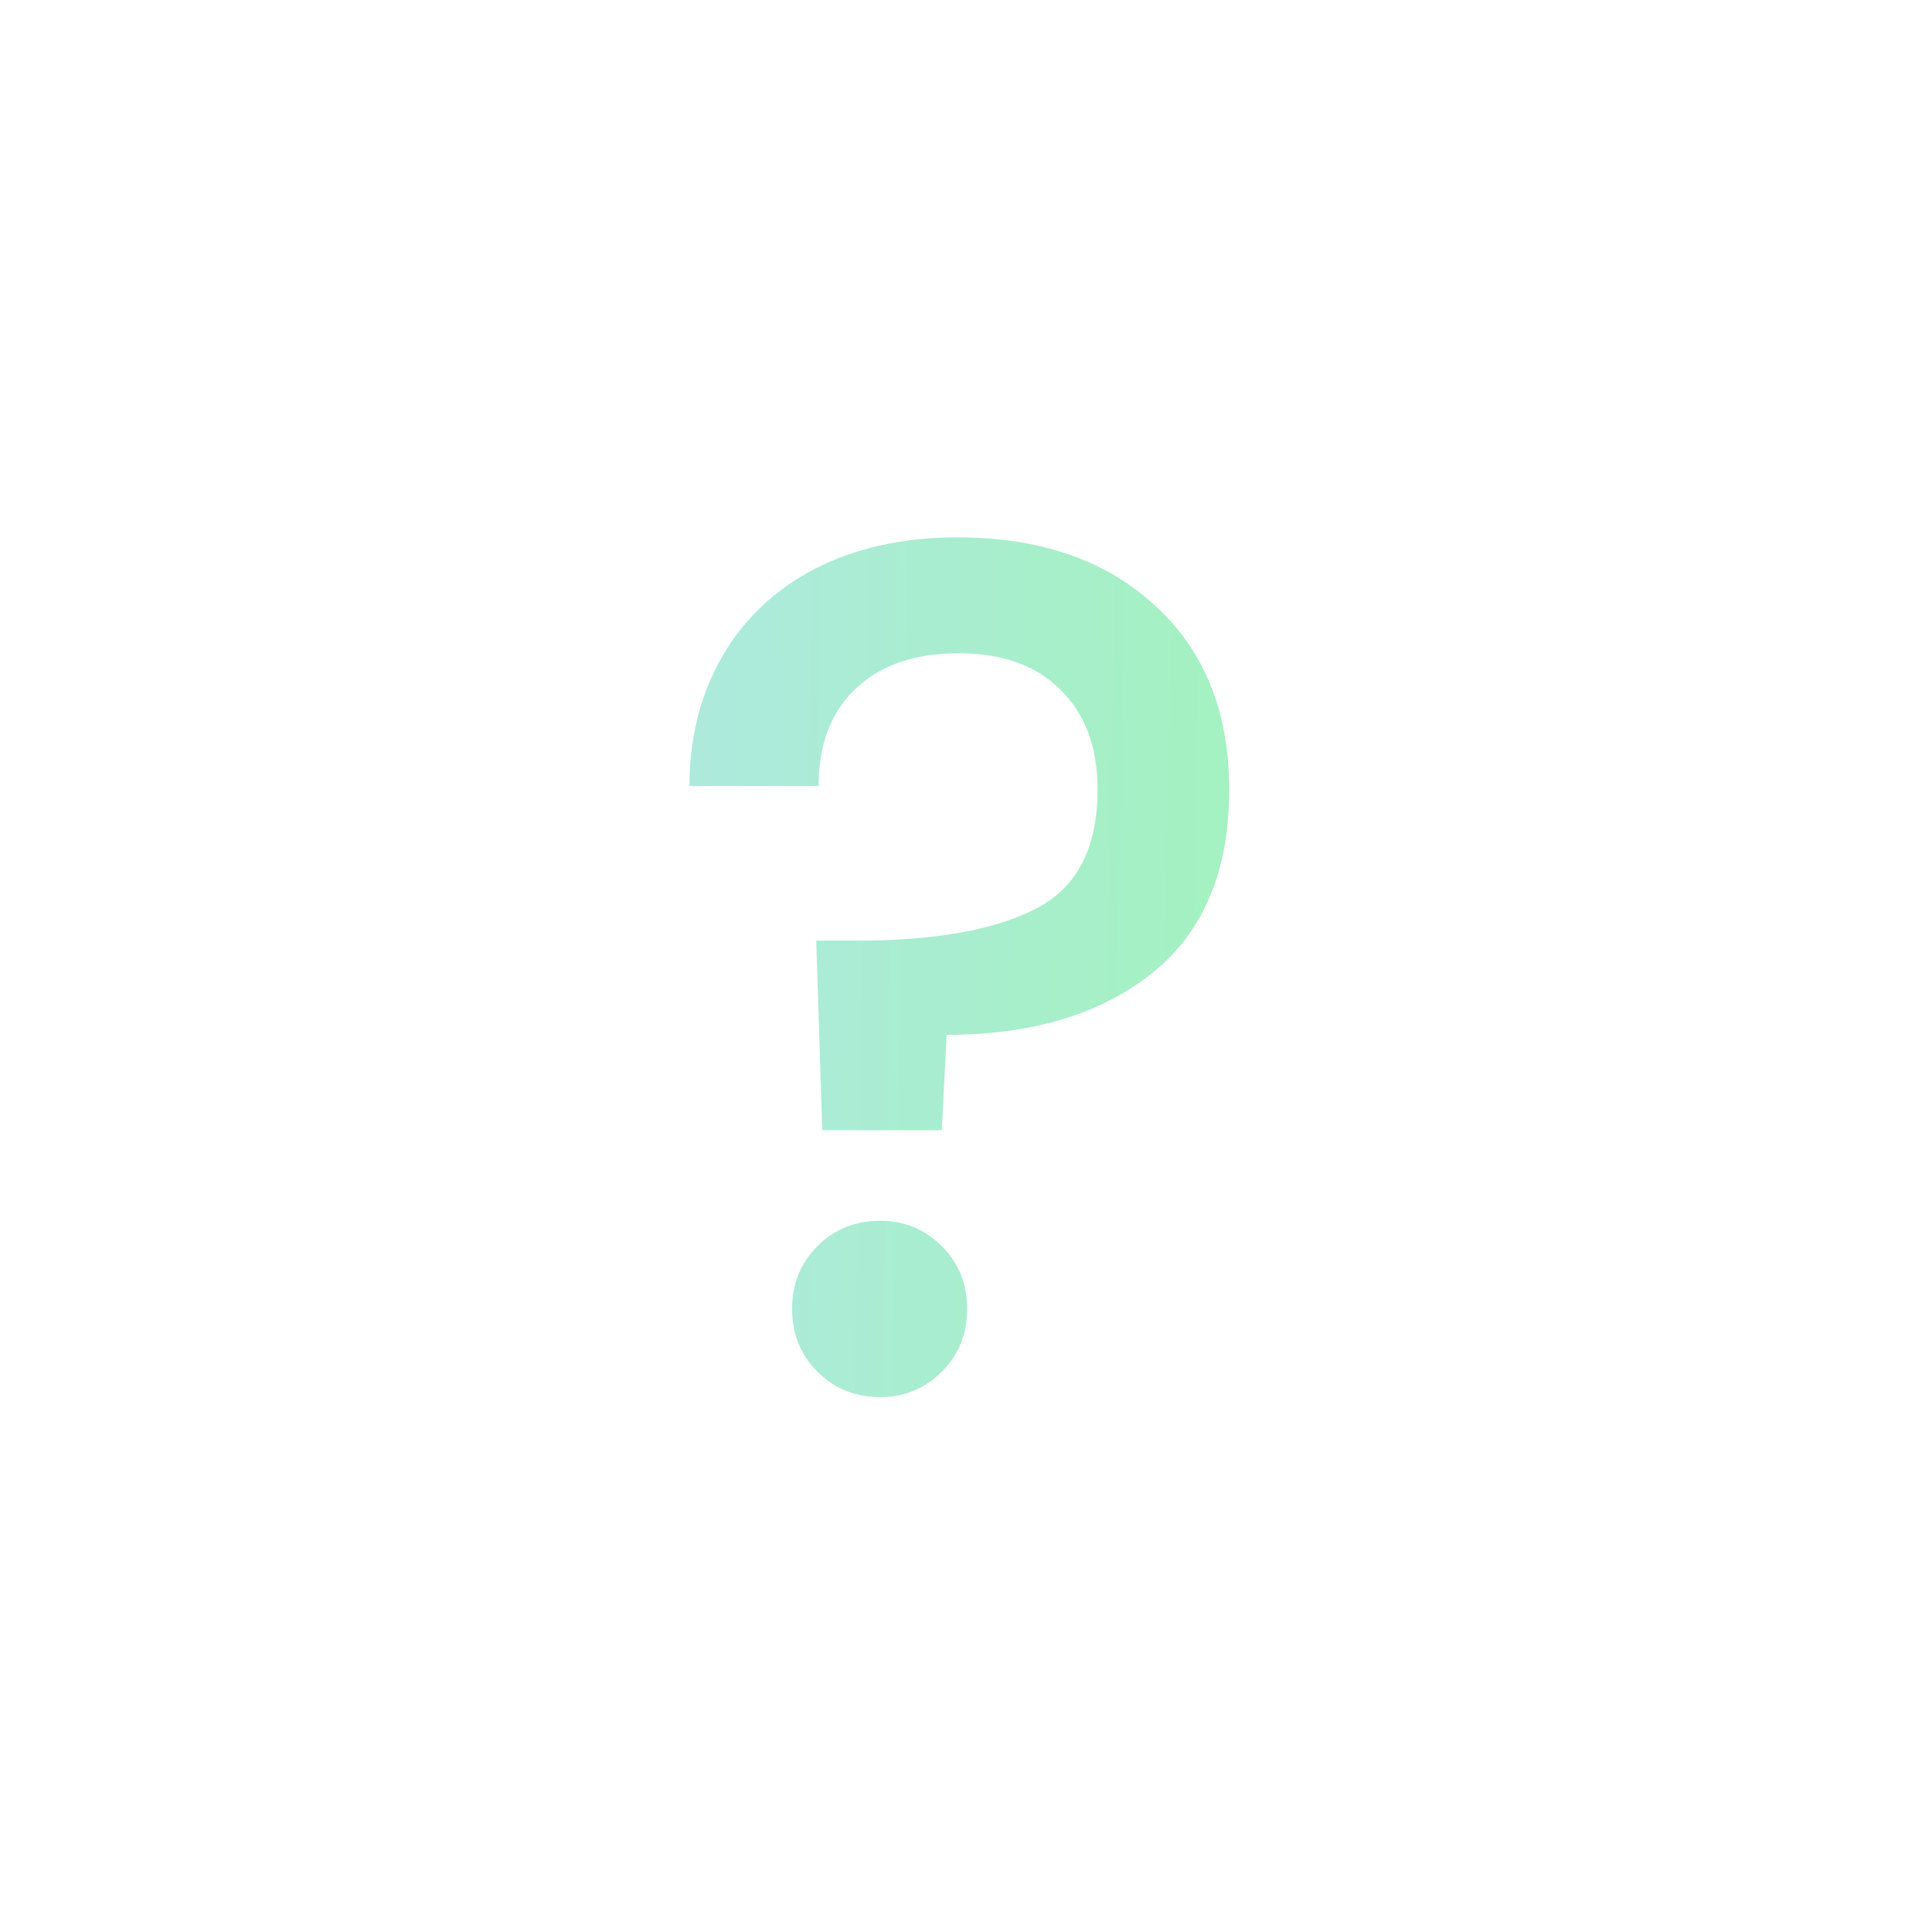 <svg width="320" height="320" viewBox="0 0 320 320" fill="none" xmlns="http://www.w3.org/2000/svg">
<path d="M158.591 89C172.191 89 183.058 92.733 191.191 100.2C199.458 107.667 203.591 117.867 203.591 130.8C203.591 144.267 199.325 154.4 190.791 161.2C182.258 168 170.925 171.4 156.791 171.4L155.991 187.2H136.191L135.191 155.8H141.791C154.725 155.8 164.591 154.067 171.391 150.6C178.325 147.133 181.791 140.533 181.791 130.8C181.791 123.733 179.725 118.2 175.591 114.2C171.591 110.2 165.991 108.2 158.791 108.2C151.591 108.2 145.925 110.133 141.791 114C137.658 117.867 135.591 123.267 135.591 130.2H114.191C114.191 122.2 115.991 115.067 119.591 108.8C123.191 102.533 128.325 97.667 134.991 94.2C141.791 90.733 149.658 89 158.591 89ZM145.791 231.4C141.658 231.4 138.191 230 135.391 227.2C132.591 224.4 131.191 220.933 131.191 216.8C131.191 212.667 132.591 209.2 135.391 206.4C138.191 203.6 141.658 202.2 145.791 202.2C149.791 202.2 153.191 203.6 155.991 206.4C158.791 209.2 160.191 212.667 160.191 216.8C160.191 220.933 158.791 224.4 155.991 227.2C153.191 230 149.791 231.4 145.791 231.4Z" fill="url(#paint0_linear)"/>
<defs>
<linearGradient id="paint0_linear" x1="106" y1="10" x2="218.961" y2="11.88" gradientUnits="userSpaceOnUse">
<stop stop-color="#AEE9E0"/>
<stop offset="1" stop-color="#A2F2BC"/>
</linearGradient>
</defs>
</svg>
